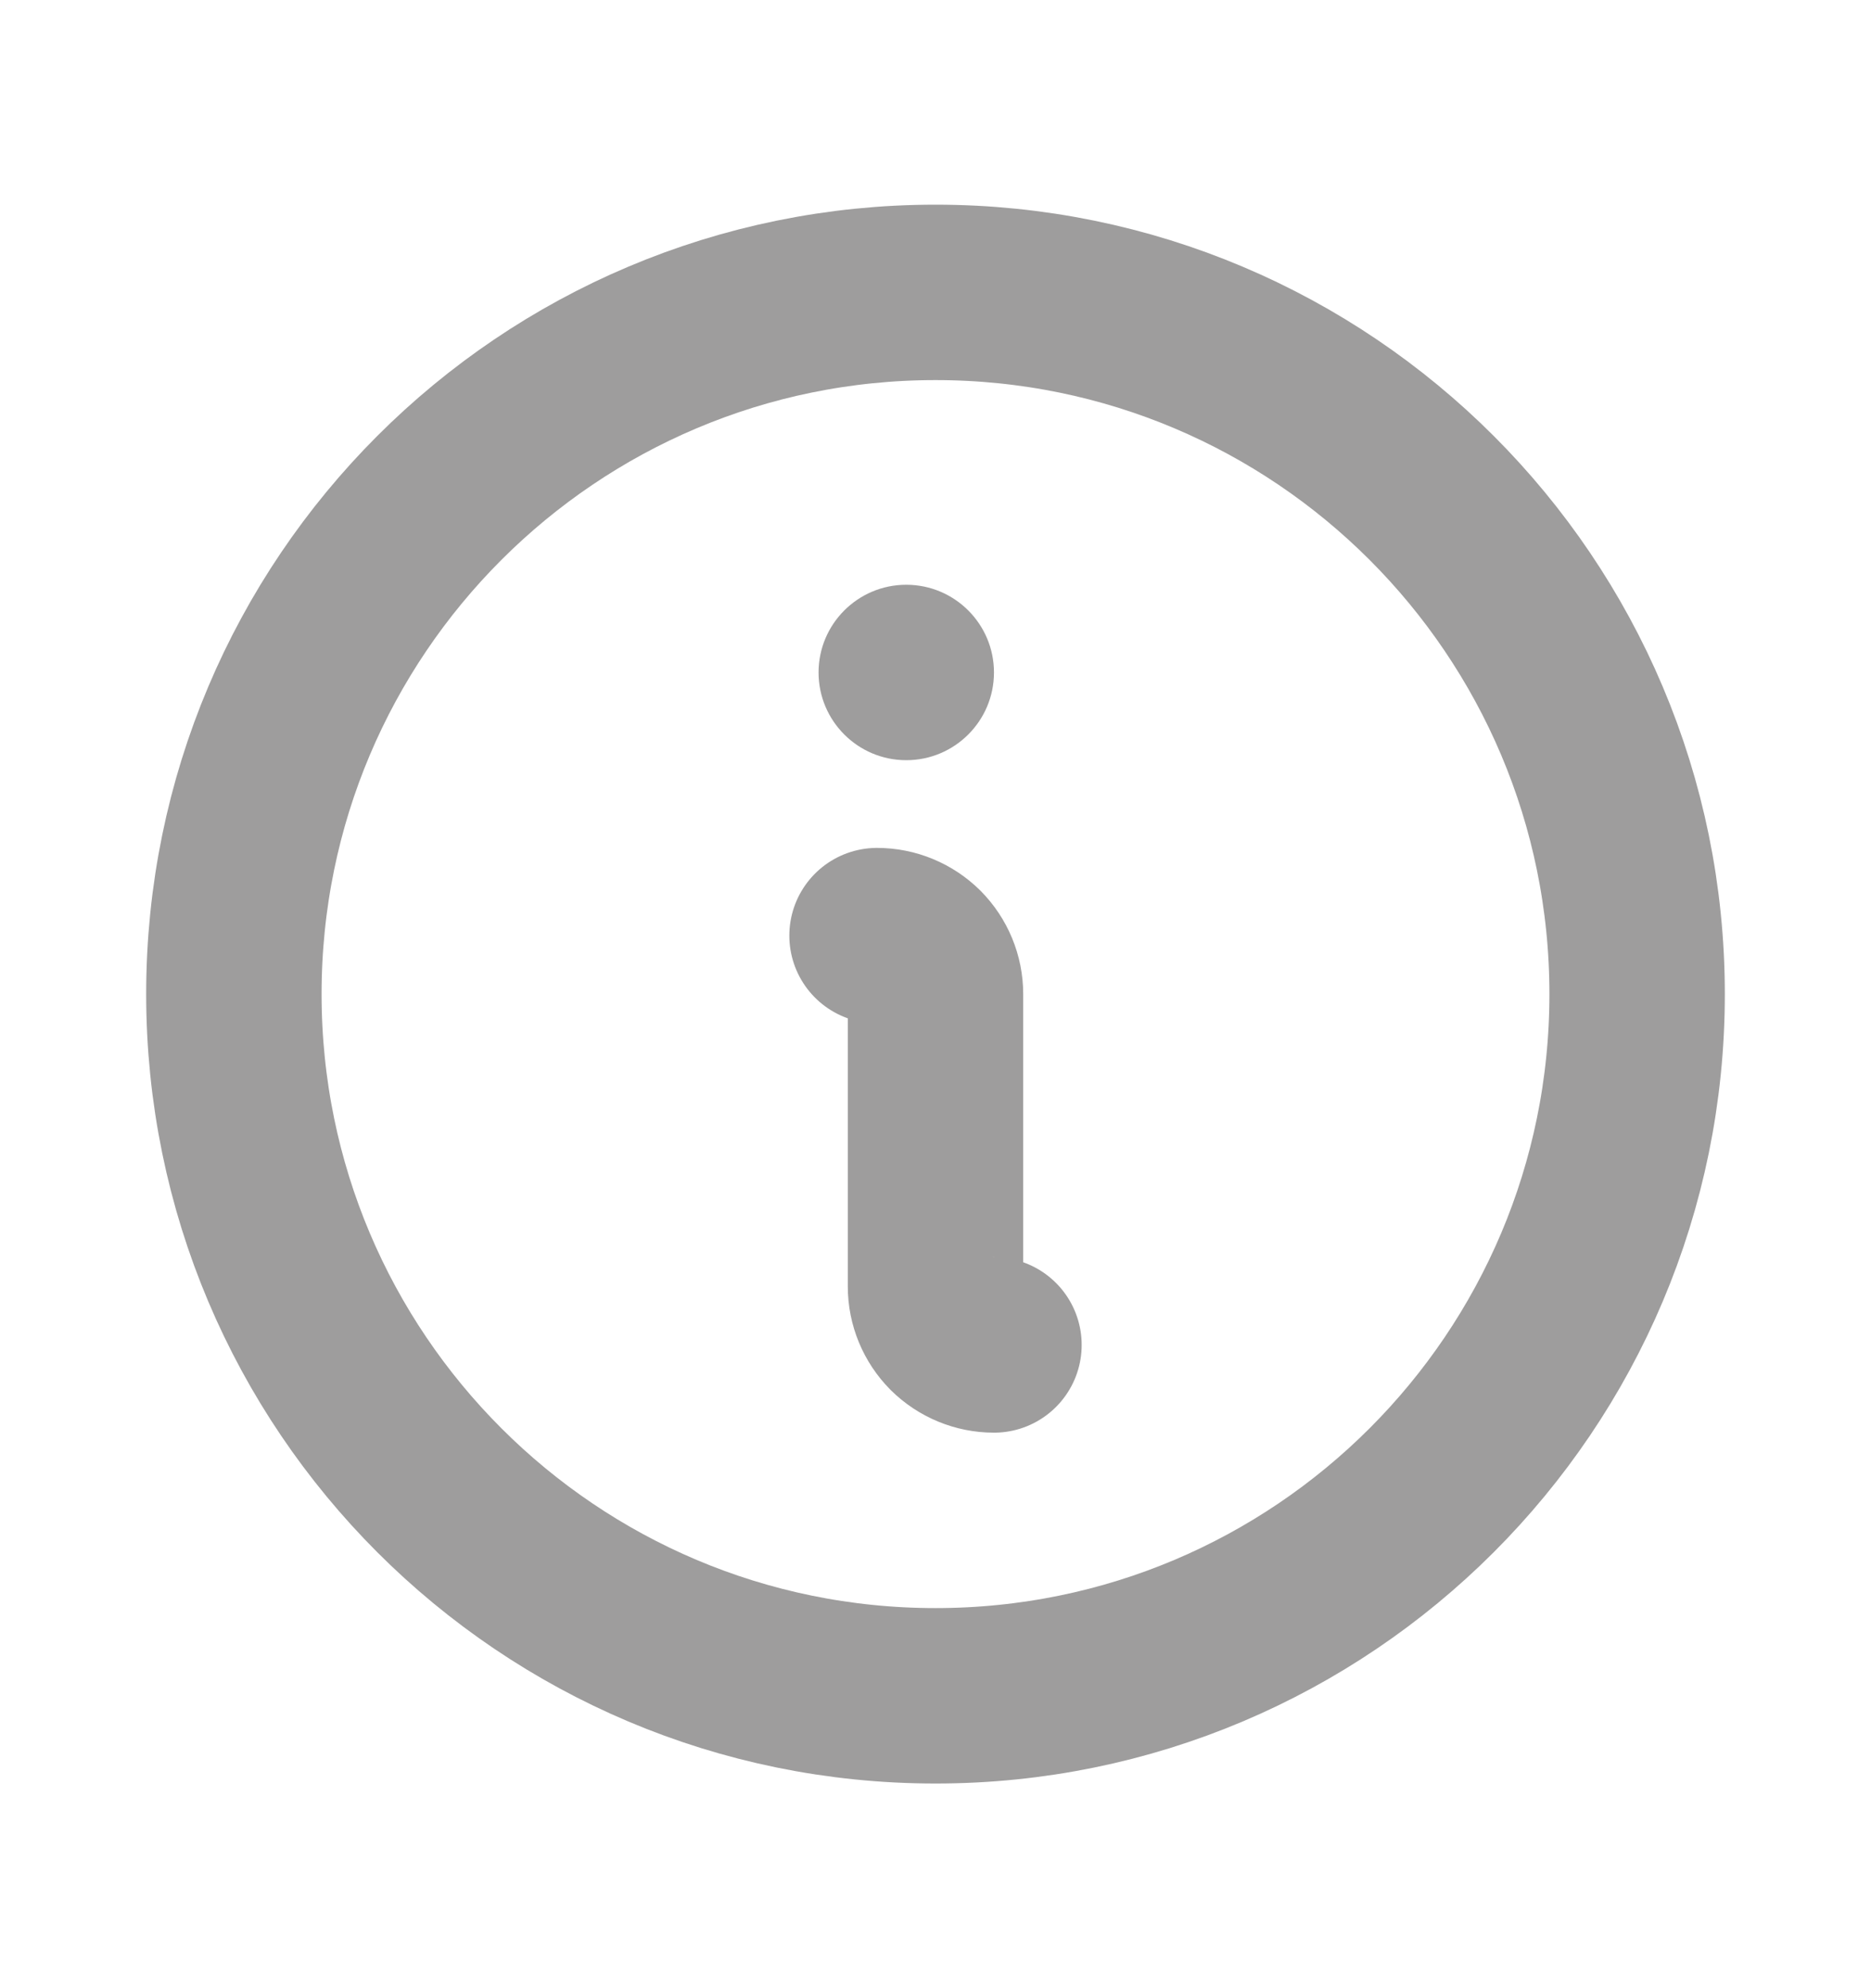 <svg width="16" height="17" viewBox="0 0 16 17" fill="none" xmlns="http://www.w3.org/2000/svg">
<g clip-path="url(#clip0_1267_31953)">
<path d="M8 14.5C11.314 14.5 14 11.814 14 8.5C14 5.186 11.314 2.5 8 2.5C4.686 2.5 2 5.186 2 8.5C2 11.814 4.686 14.5 8 14.5Z" stroke="#9E9D9D" stroke-width="1.5" stroke-linecap="round" stroke-linejoin="round"/>
<path d="M7.5 8C7.633 8 7.76 8.053 7.854 8.146C7.947 8.24 8 8.367 8 8.5V11C8 11.133 8.053 11.26 8.146 11.354C8.24 11.447 8.367 11.5 8.5 11.5" stroke="#9E9D9D" stroke-width="1.5" stroke-linecap="round" stroke-linejoin="round"/>
<path d="M7.75 6.5C8.164 6.5 8.5 6.164 8.5 5.75C8.5 5.336 8.164 5 7.75 5C7.336 5 7 5.336 7 5.75C7 6.164 7.336 6.5 7.75 6.5Z" fill="#9E9D9D"/>
</g>
<defs>
<clipPath id="clip0_1267_31953">
<rect width="16" height="16" fill="white" transform="translate(0 0.5)"/>
</clipPath>
</defs>
</svg>

